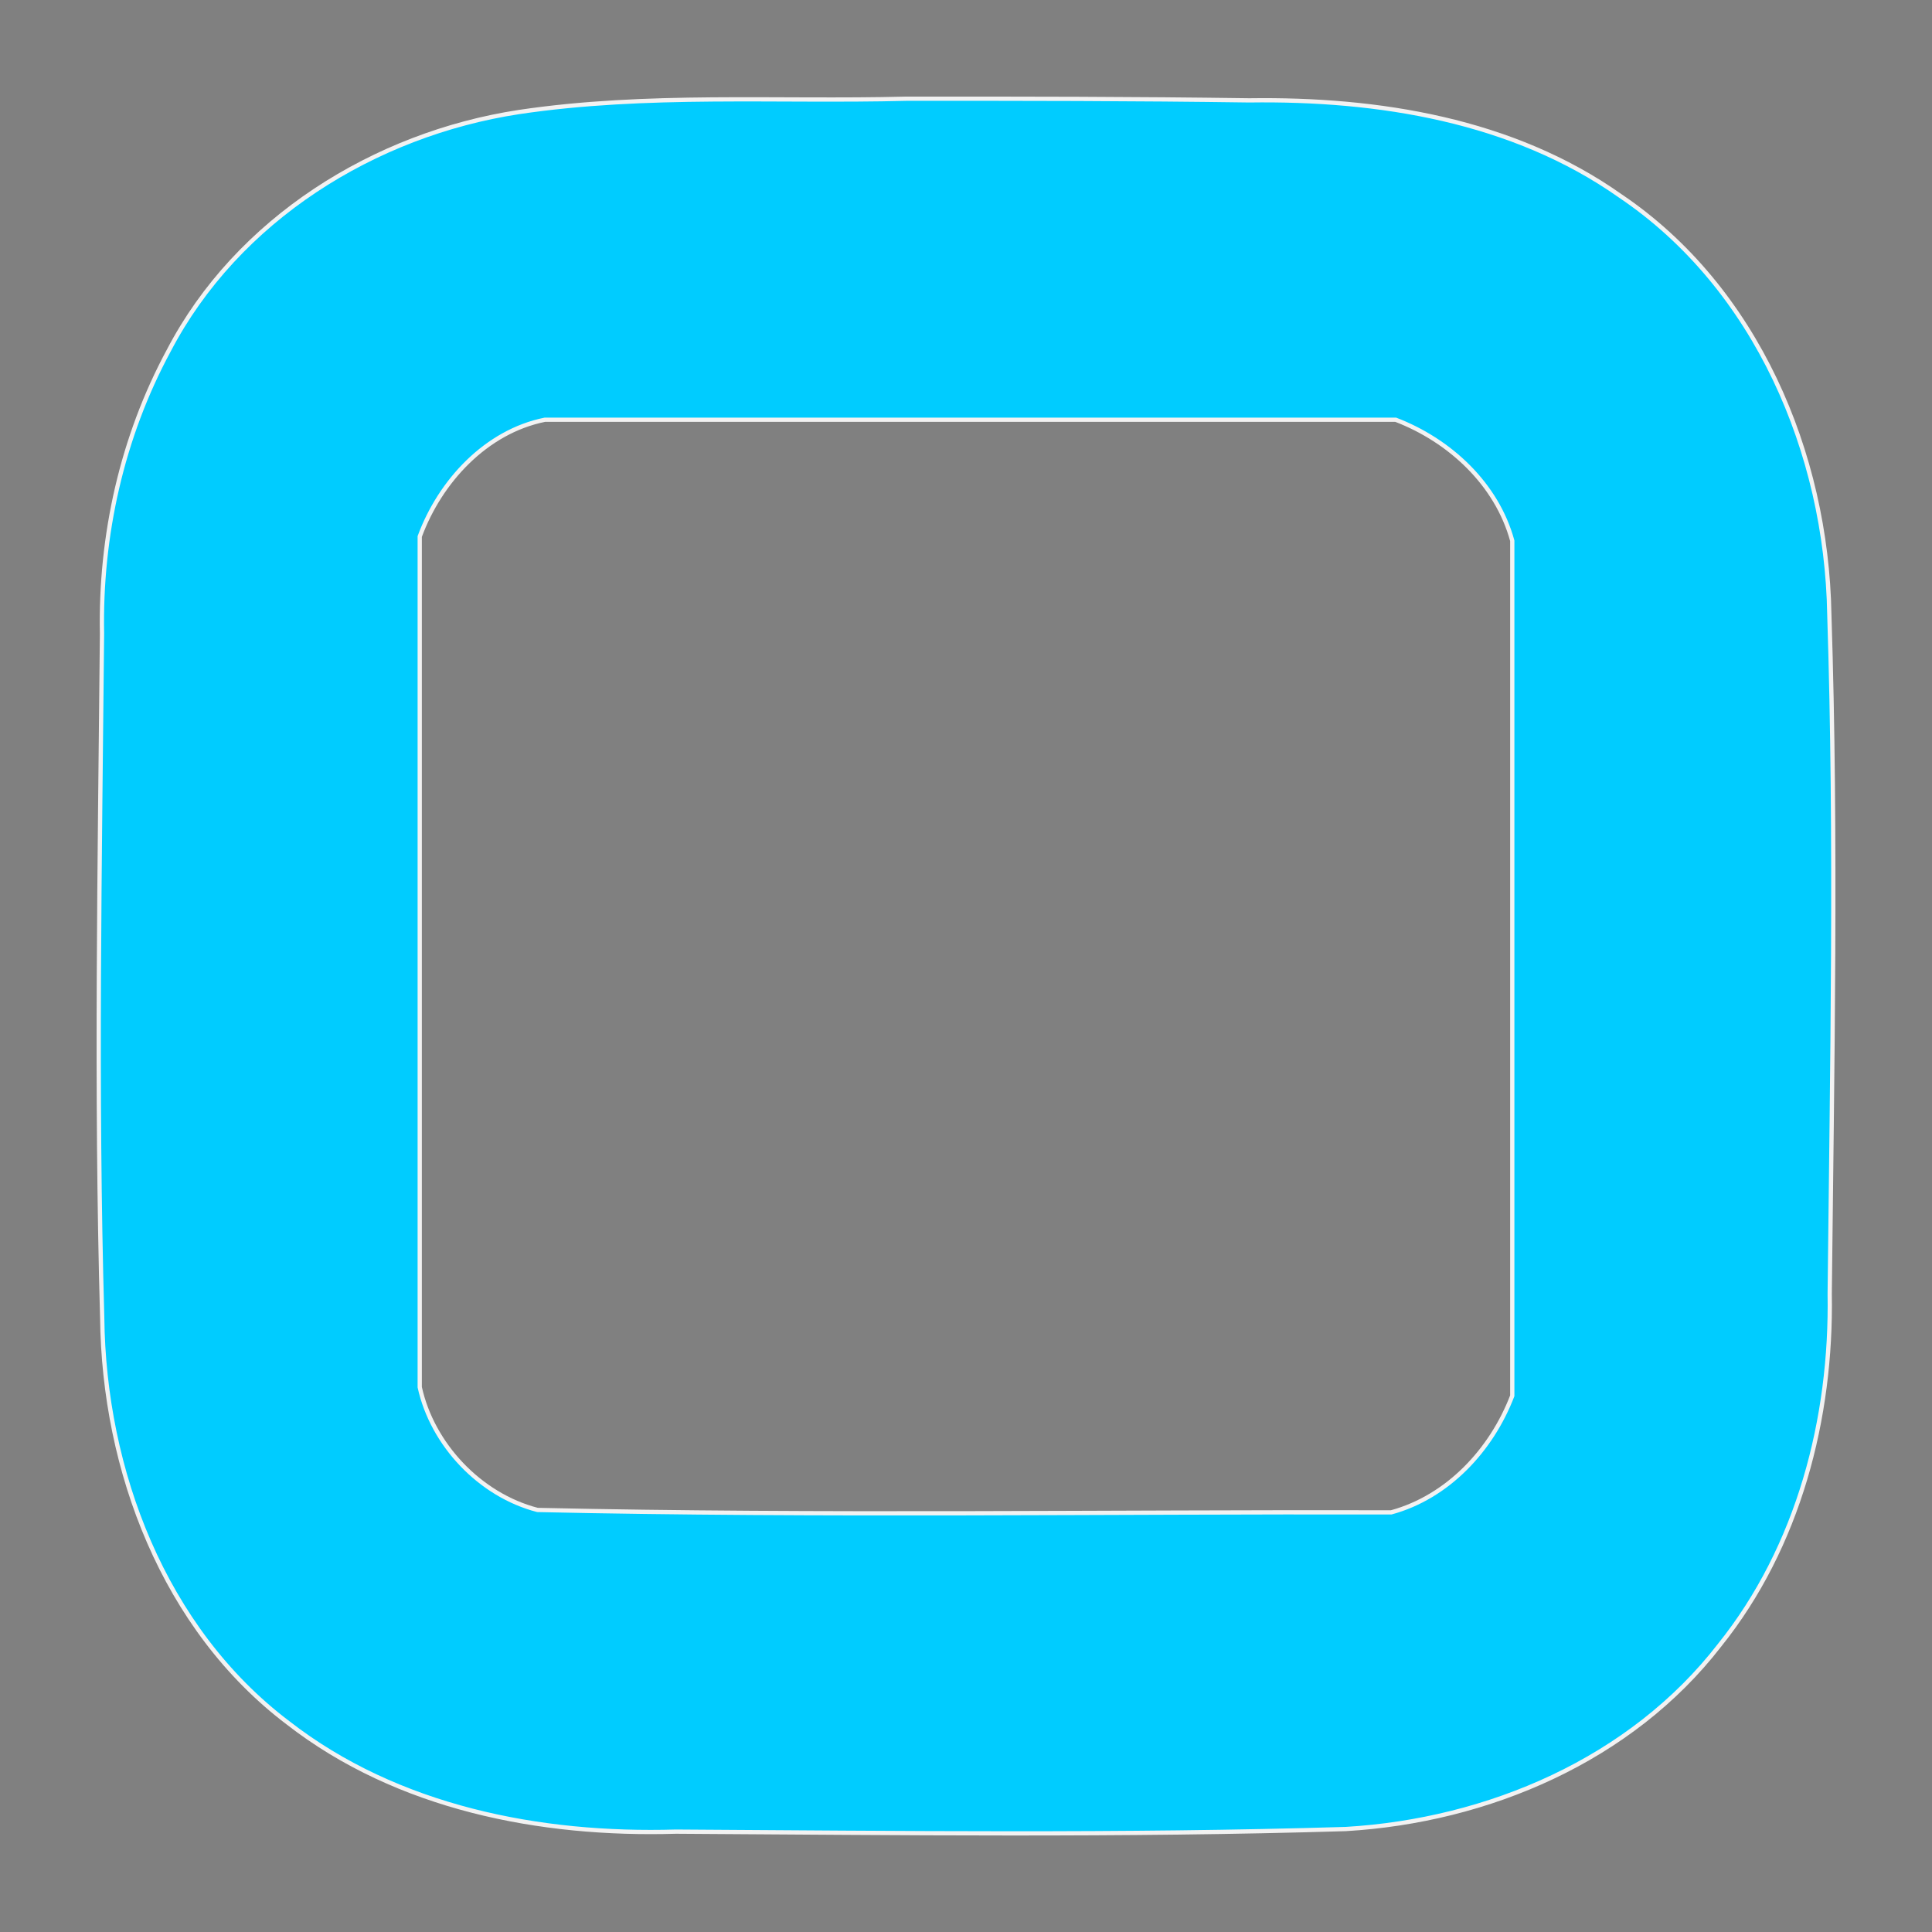 <?xml version="1.0" encoding="UTF-8" standalone="no"?>
<svg
   xmlns:dc="http://purl.org/dc/elements/1.1/"
   xmlns:cc="http://creativecommons.org/ns#"
   xmlns:rdf="http://www.w3.org/1999/02/22-rdf-syntax-ns#"
   xmlns:svg="http://www.w3.org/2000/svg"
   xmlns="http://www.w3.org/2000/svg"
   xmlns:sodipodi="http://sodipodi.sourceforge.net/DTD/sodipodi-0.dtd"
   xmlns:inkscape="http://www.inkscape.org/namespaces/inkscape"
   inkscape:version="1.0 (4035a4f, 2020-05-01)"
   height="20"
   width="20"
   sodipodi:docname="square.svg"
   id="svg835"
   version="1.1"
   viewBox="0 0 20 20">
  <rect x="0" y="0" width="20" height="20" fill="#808080" stroke="none"/>
  <defs
     id="defs839" />
  <sodipodi:namedview
     inkscape:current-layer="svg835"
     inkscape:window-maximized="0"
     inkscape:window-y="25"
     inkscape:window-x="0"
     inkscape:cy="673.1018"
     inkscape:cx="220.7859"
     inkscape:zoom="0.37276786"
     showgrid="false"
     id="namedview837"
     inkscape:window-height="746"
     inkscape:window-width="1546"
     inkscape:pageshadow="2"
     inkscape:pageopacity="0"
     guidetolerance="10"
     gridtolerance="10"
     objecttolerance="10"
     borderopacity="1"
     bordercolor="#666666"
     pagecolor="#ffffff" />
  <path
     style="stroke-width:0.016"
     id="path833"
     d="m 6.745,1.058 h 6.505 q 2.634,0 4.163,1.521 1.529,1.521 1.529,4.172 v 6.505 q 0,2.683 -1.521,4.188 -1.521,1.504 -4.171,1.504 H 6.745 q -2.683,0 -4.187,-1.504 -1.504,-1.504 -1.504,-4.188 V 6.75 q 0,-2.683 1.504,-4.188 1.504,-1.504 4.187,-1.504 z M 14.063,4.311 H 5.932 q -0.667,0 -1.146,0.48 -0.48,0.48 -0.48,1.147 v 8.132 q 0,0.667 0.48,1.147 0.48,0.48 1.146,0.48 h 8.131 q 0.667,0 1.146,-0.48 0.48,-0.48 0.48,-1.147 V 5.937 q 0,-0.667 -0.48,-1.147 -0.48,-0.48 -1.146,-0.48 z" />
  <path
     id="path843"
     d="M 9.378,1.022 C 8.043,1.056 6.697,0.962 5.371,1.16 3.877,1.388 2.454,2.272 1.746,3.631 1.263,4.526 1.036,5.545 1.056,6.56 c -0.022,2.36 -0.065,4.721 0.002,7.081 0.017,1.578 0.637,3.221 1.924,4.194 1.132,0.88 2.608,1.168 4.015,1.126 2.311,0.014 4.625,0.043 6.935,-0.027 1.472,-0.087 2.953,-0.718 3.869,-1.903 0.818,-1.019 1.162,-2.347 1.14,-3.638 0.025,-2.345 0.072,-4.691 -0.004,-7.035 C 18.908,4.693 18.182,2.977 16.773,2.028 15.66,1.242 14.267,1.02 12.932,1.039 11.747,1.022 10.563,1.021 9.378,1.022 Z m 0.623,3.323 c 1.482,0 2.965,0 4.447,0 0.561,0.215 1.047,0.667 1.207,1.253 0,2.95 0,5.901 0,8.851 -0.215,0.561 -0.667,1.047 -1.253,1.207 -2.946,-0.007 -5.893,0.04 -8.838,-0.025 -0.598,-0.155 -1.089,-0.679 -1.219,-1.271 0,-2.935 0,-5.87 0,-8.806 0.211,-0.573 0.688,-1.087 1.296,-1.209 1.453,0 2.907,0 4.36,0 z"
     style="fill:#00ccff;stroke:#f2f2f2;stroke-width:0.044" />
</svg>
